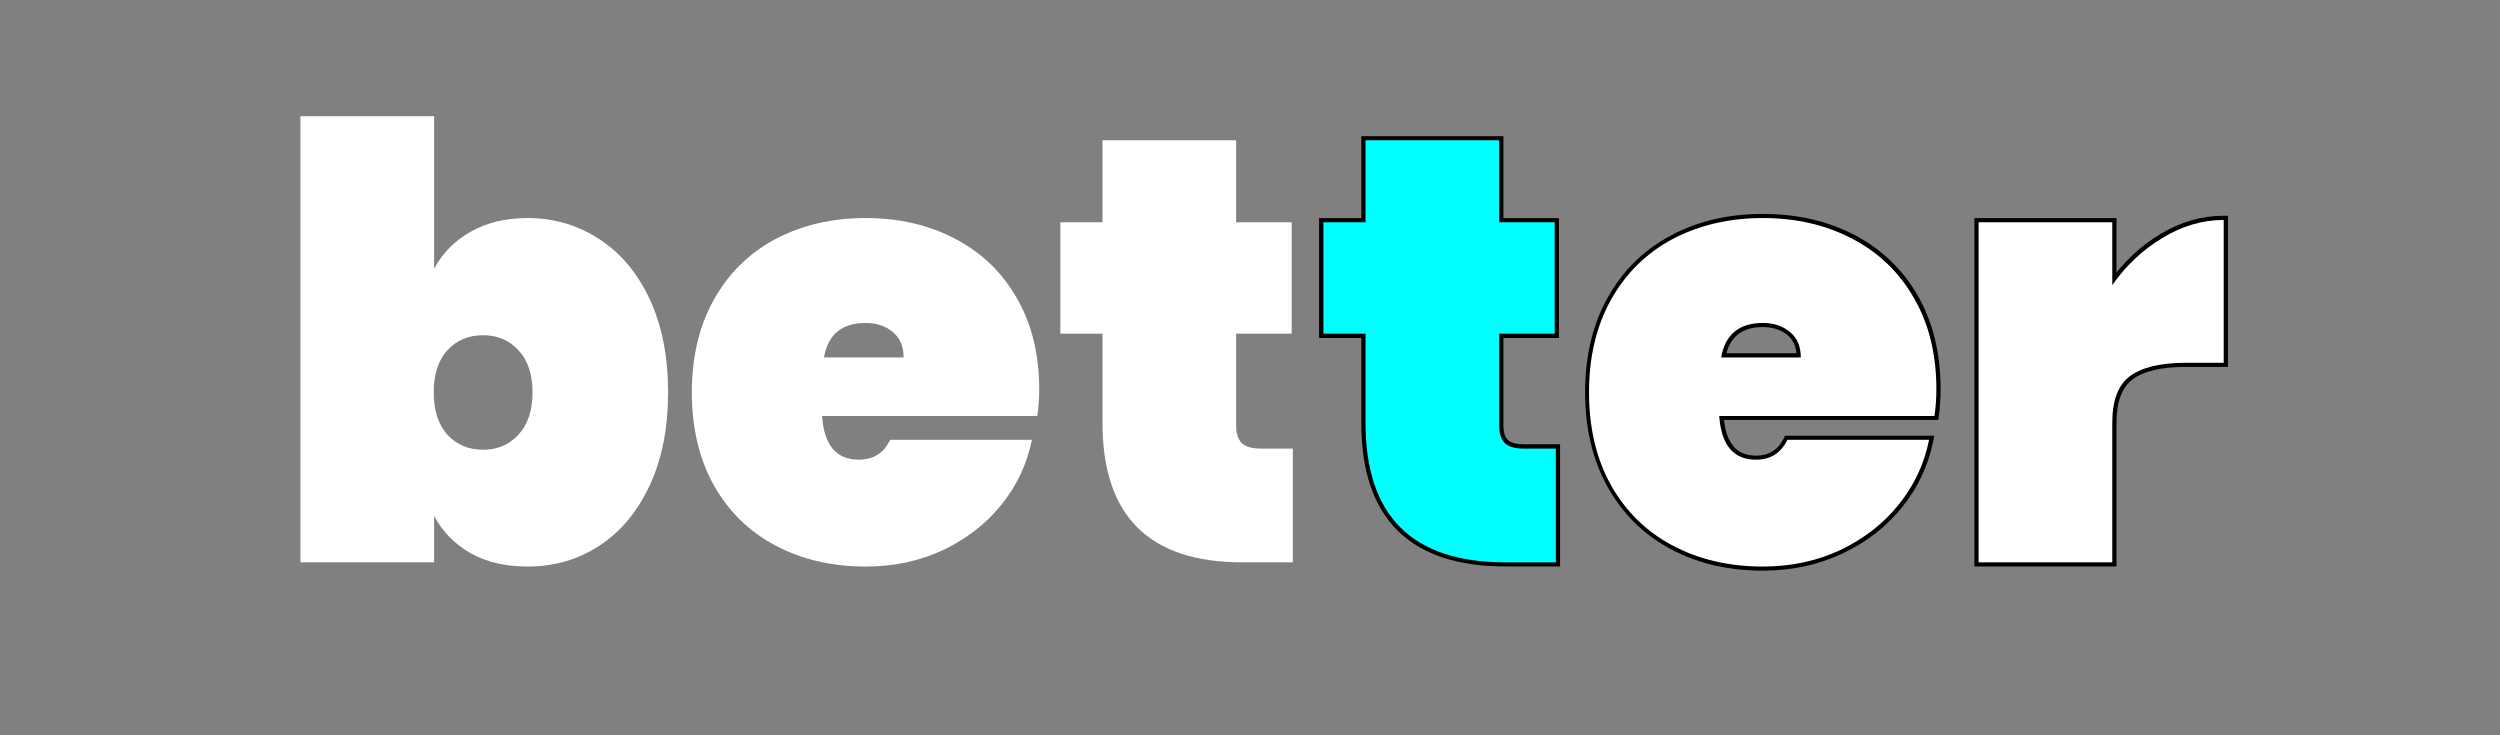 <svg xmlns="http://www.w3.org/2000/svg" xmlns:xlink="http://www.w3.org/1999/xlink" width="136" zoomAndPan="magnify" viewBox="0 0 102 30" height="40" preserveAspectRatio="xMidYMid meet" version="1.2"><rect x="0" y="0" width="102" height="30" fill="#808080" stroke="none"/><defs/><g id="550961846b"><g style="fill:#ffffff;fill-opacity:1;"><g transform="translate(11.024, 22.943)"><path style="stroke:none" d="M 6.688 -11.984 C 7.031 -12.617 7.523 -13.117 8.172 -13.484 C 8.828 -13.859 9.602 -14.047 10.5 -14.047 C 11.582 -14.047 12.555 -13.758 13.422 -13.188 C 14.297 -12.625 14.984 -11.805 15.484 -10.734 C 15.984 -9.66 16.234 -8.395 16.234 -6.938 C 16.234 -5.477 15.984 -4.211 15.484 -3.141 C 14.984 -2.066 14.297 -1.242 13.422 -0.672 C 12.555 -0.109 11.582 0.172 10.5 0.172 C 9.602 0.172 8.828 -0.008 8.172 -0.375 C 7.523 -0.75 7.031 -1.254 6.688 -1.891 L 6.688 0 L 1.234 0 L 1.234 -18.203 L 6.688 -18.203 Z M 10.703 -6.938 C 10.703 -7.676 10.508 -8.25 10.125 -8.656 C 9.75 -9.062 9.27 -9.266 8.688 -9.266 C 8.094 -9.266 7.609 -9.062 7.234 -8.656 C 6.859 -8.25 6.672 -7.676 6.672 -6.938 C 6.672 -6.195 6.859 -5.617 7.234 -5.203 C 7.609 -4.797 8.094 -4.594 8.688 -4.594 C 9.27 -4.594 9.75 -4.797 10.125 -5.203 C 10.508 -5.617 10.703 -6.195 10.703 -6.938 Z M 10.703 -6.938 "/></g></g><g style="fill:#ffffff;fill-opacity:1;"><g transform="translate(27.743, 22.943)"><path style="stroke:none" d="M 14.656 -7.062 C 14.656 -6.688 14.629 -6.32 14.578 -5.969 L 5.797 -5.969 C 5.879 -4.781 6.379 -4.188 7.297 -4.188 C 7.891 -4.188 8.316 -4.457 8.578 -5 L 14.359 -5 C 14.16 -4.008 13.742 -3.125 13.109 -2.344 C 12.484 -1.57 11.691 -0.957 10.734 -0.5 C 9.773 -0.051 8.723 0.172 7.578 0.172 C 6.203 0.172 4.973 -0.113 3.891 -0.688 C 2.816 -1.258 1.977 -2.082 1.375 -3.156 C 0.781 -4.227 0.484 -5.488 0.484 -6.938 C 0.484 -8.375 0.781 -9.629 1.375 -10.703 C 1.977 -11.785 2.816 -12.613 3.891 -13.188 C 4.973 -13.758 6.203 -14.047 7.578 -14.047 C 8.953 -14.047 10.176 -13.758 11.25 -13.188 C 12.32 -12.625 13.156 -11.816 13.75 -10.766 C 14.352 -9.723 14.656 -8.488 14.656 -7.062 Z M 9.125 -8.359 C 9.125 -8.816 8.973 -9.164 8.672 -9.406 C 8.379 -9.645 8.016 -9.766 7.578 -9.766 C 6.609 -9.766 6.039 -9.297 5.875 -8.359 Z M 9.125 -8.359 "/></g></g><g style="fill:#ffffff;fill-opacity:1;"><g transform="translate(42.888, 22.943)"><path style="stroke:none" d="M 9.859 -4.641 L 9.859 0 L 7.797 0 C 3.992 0 2.094 -1.895 2.094 -5.688 L 2.094 -9.328 L 0.375 -9.328 L 0.375 -13.875 L 2.094 -13.875 L 2.094 -17.219 L 7.547 -17.219 L 7.547 -13.875 L 9.812 -13.875 L 9.812 -9.328 L 7.547 -9.328 L 7.547 -5.578 C 7.547 -5.254 7.625 -5.016 7.781 -4.859 C 7.938 -4.711 8.195 -4.641 8.562 -4.641 Z M 9.859 -4.641 "/></g></g><g style="fill:#000000;fill-opacity:1;"><g transform="translate(53.62, 22.943)"><path style="stroke:none" d="M 10.031 -4.648 L 10.031 0.168 L 7.797 0.168 C 5.848 0.168 4.383 -0.32 3.398 -1.301 C 2.414 -2.281 1.922 -3.742 1.922 -5.684 L 1.922 -9.324 L 2.09 -9.324 L 2.09 -9.152 L 0.199 -9.152 L 0.199 -14.043 L 2.09 -14.043 L 2.09 -13.871 L 1.922 -13.871 L 1.922 -17.387 L 7.719 -17.387 L 7.719 -13.871 L 7.551 -13.871 L 7.551 -14.043 L 9.984 -14.043 L 9.984 -9.152 L 7.551 -9.152 L 7.551 -9.324 L 7.719 -9.324 L 7.719 -5.582 C 7.719 -5.305 7.781 -5.105 7.902 -4.992 C 8.023 -4.875 8.242 -4.816 8.559 -4.816 L 10.031 -4.816 Z M 9.695 -4.648 L 9.863 -4.648 L 9.863 -4.48 L 8.559 -4.48 C 8.152 -4.48 7.855 -4.57 7.668 -4.746 C 7.477 -4.93 7.383 -5.207 7.383 -5.582 L 7.383 -9.492 L 9.812 -9.492 L 9.812 -9.324 L 9.645 -9.324 L 9.645 -13.871 L 9.812 -13.871 L 9.812 -13.703 L 7.383 -13.703 L 7.383 -17.219 L 7.551 -17.219 L 7.551 -17.051 L 2.09 -17.051 L 2.09 -17.219 L 2.262 -17.219 L 2.262 -13.703 L 0.367 -13.703 L 0.367 -13.871 L 0.539 -13.871 L 0.539 -9.324 L 0.367 -9.324 L 0.367 -9.492 L 2.262 -9.492 L 2.262 -5.684 C 2.262 -3.836 2.719 -2.453 3.637 -1.539 C 4.555 -0.625 5.941 -0.168 7.797 -0.168 L 9.863 -0.168 L 9.863 0 L 9.695 0 Z M 9.695 -4.648 "/></g></g><g style="fill:#000000;fill-opacity:1;"><g transform="translate(64.348, 22.943)"><path style="stroke:none" d="M 14.828 -7.059 C 14.828 -6.676 14.805 -6.305 14.754 -5.953 L 14.734 -5.809 L 5.805 -5.809 L 5.805 -5.977 L 5.973 -5.988 C 6.012 -5.426 6.145 -5.012 6.371 -4.738 C 6.586 -4.48 6.898 -4.352 7.305 -4.352 C 7.824 -4.352 8.199 -4.59 8.434 -5.066 L 8.48 -5.164 L 14.57 -5.164 L 14.531 -4.961 C 14.328 -3.949 13.902 -3.043 13.254 -2.242 C 12.605 -1.445 11.793 -0.812 10.809 -0.352 C 9.828 0.109 8.75 0.34 7.574 0.34 C 6.172 0.34 4.918 0.047 3.82 -0.539 C 2.715 -1.129 1.855 -1.977 1.242 -3.078 C 0.629 -4.18 0.324 -5.465 0.324 -6.938 C 0.324 -8.41 0.629 -9.695 1.242 -10.793 C 1.855 -11.898 2.715 -12.742 3.82 -13.332 C 4.918 -13.922 6.172 -14.215 7.574 -14.215 C 8.98 -14.215 10.234 -13.926 11.332 -13.348 C 12.434 -12.766 13.293 -11.938 13.91 -10.859 C 14.523 -9.781 14.828 -8.516 14.828 -7.059 Z M 14.492 -7.059 C 14.492 -8.457 14.199 -9.668 13.617 -10.691 C 13.031 -11.711 12.219 -12.496 11.176 -13.047 C 10.125 -13.602 8.926 -13.875 7.574 -13.875 C 6.227 -13.875 5.027 -13.598 3.977 -13.035 C 2.934 -12.477 2.121 -11.676 1.539 -10.629 C 0.953 -9.582 0.66 -8.352 0.66 -6.938 C 0.66 -5.523 0.953 -4.293 1.539 -3.242 C 2.121 -2.199 2.934 -1.395 3.977 -0.84 C 5.027 -0.277 6.227 0.004 7.574 0.004 C 8.699 0.004 9.727 -0.219 10.664 -0.656 C 11.602 -1.098 12.375 -1.695 12.992 -2.457 C 13.605 -3.211 14.008 -4.07 14.199 -5.027 L 14.363 -4.992 L 14.363 -4.824 L 8.586 -4.824 L 8.586 -4.992 L 8.738 -4.918 C 8.445 -4.316 7.965 -4.012 7.305 -4.012 C 6.793 -4.012 6.395 -4.184 6.113 -4.523 C 5.84 -4.848 5.68 -5.332 5.637 -5.965 L 5.625 -6.145 L 14.586 -6.145 L 14.586 -5.977 L 14.418 -6 C 14.469 -6.336 14.492 -6.691 14.492 -7.059 Z M 8.957 -8.363 C 8.957 -8.77 8.828 -9.074 8.578 -9.277 C 8.312 -9.488 7.98 -9.598 7.574 -9.598 C 6.703 -9.598 6.191 -9.176 6.047 -8.332 L 5.879 -8.363 L 5.879 -8.531 L 9.125 -8.531 L 9.125 -8.363 Z M 9.293 -8.195 L 5.676 -8.195 L 5.711 -8.391 C 5.895 -9.422 6.516 -9.934 7.574 -9.934 C 8.059 -9.934 8.465 -9.805 8.789 -9.539 C 9.125 -9.27 9.293 -8.875 9.293 -8.363 Z M 9.293 -8.195 "/></g></g><g style="fill:#000000;fill-opacity:1;"><g transform="translate(79.493, 22.943)"><path style="stroke:none" d="M 6.551 -11.41 C 7.121 -12.234 7.82 -12.895 8.645 -13.391 C 9.477 -13.891 10.34 -14.141 11.242 -14.141 L 11.41 -14.141 L 11.41 -7.973 L 9.691 -7.973 C 8.695 -7.973 7.973 -7.805 7.516 -7.465 C 7.078 -7.137 6.859 -6.543 6.859 -5.684 L 6.859 0.168 L 1.062 0.168 L 1.062 -14.043 L 6.859 -14.043 L 6.859 -11.316 L 6.691 -11.316 Z M 6.52 -10.773 L 6.52 -13.871 L 6.691 -13.871 L 6.691 -13.703 L 1.23 -13.703 L 1.23 -13.871 L 1.398 -13.871 L 1.398 0 L 1.23 0 L 1.23 -0.168 L 6.691 -0.168 L 6.691 0 L 6.52 0 L 6.52 -5.684 C 6.52 -6.656 6.785 -7.34 7.316 -7.734 C 7.828 -8.121 8.621 -8.312 9.691 -8.312 L 11.242 -8.312 L 11.242 -8.141 L 11.07 -8.141 L 11.07 -13.973 L 11.242 -13.973 L 11.242 -13.801 C 10.402 -13.801 9.598 -13.57 8.82 -13.102 C 8.035 -12.629 7.375 -12.004 6.828 -11.219 Z M 6.52 -10.773 "/></g></g><g style="fill:#00ffff;fill-opacity:1;"><g transform="translate(53.62, 22.943)"><path style="stroke:none" d="M 9.859 -4.641 L 9.859 0 L 7.797 0 C 3.992 0 2.094 -1.895 2.094 -5.688 L 2.094 -9.328 L 0.375 -9.328 L 0.375 -13.875 L 2.094 -13.875 L 2.094 -17.219 L 7.547 -17.219 L 7.547 -13.875 L 9.812 -13.875 L 9.812 -9.328 L 7.547 -9.328 L 7.547 -5.578 C 7.547 -5.254 7.625 -5.016 7.781 -4.859 C 7.938 -4.711 8.195 -4.641 8.562 -4.641 Z M 9.859 -4.641 "/></g></g><g style="fill:#ffffff;fill-opacity:1;"><g transform="translate(64.348, 22.943)"><path style="stroke:none" d="M 14.656 -7.062 C 14.656 -6.688 14.629 -6.32 14.578 -5.969 L 5.797 -5.969 C 5.879 -4.781 6.379 -4.188 7.297 -4.188 C 7.891 -4.188 8.316 -4.457 8.578 -5 L 14.359 -5 C 14.16 -4.008 13.742 -3.125 13.109 -2.344 C 12.484 -1.57 11.691 -0.957 10.734 -0.5 C 9.773 -0.051 8.723 0.172 7.578 0.172 C 6.203 0.172 4.973 -0.113 3.891 -0.688 C 2.816 -1.258 1.977 -2.082 1.375 -3.156 C 0.781 -4.227 0.484 -5.488 0.484 -6.938 C 0.484 -8.375 0.781 -9.629 1.375 -10.703 C 1.977 -11.785 2.816 -12.613 3.891 -13.188 C 4.973 -13.758 6.203 -14.047 7.578 -14.047 C 8.953 -14.047 10.176 -13.758 11.25 -13.188 C 12.32 -12.625 13.156 -11.816 13.75 -10.766 C 14.352 -9.723 14.656 -8.488 14.656 -7.062 Z M 9.125 -8.359 C 9.125 -8.816 8.973 -9.164 8.672 -9.406 C 8.379 -9.645 8.016 -9.766 7.578 -9.766 C 6.609 -9.766 6.039 -9.297 5.875 -8.359 Z M 9.125 -8.359 "/></g></g><g style="fill:#ffffff;fill-opacity:1;"><g transform="translate(79.493, 22.943)"><path style="stroke:none" d="M 6.688 -11.312 C 7.25 -12.113 7.93 -12.754 8.734 -13.234 C 9.535 -13.723 10.367 -13.969 11.234 -13.969 L 11.234 -8.141 L 9.688 -8.141 C 8.656 -8.141 7.895 -7.957 7.406 -7.594 C 6.926 -7.238 6.688 -6.602 6.688 -5.688 L 6.688 0 L 1.234 0 L 1.234 -13.875 L 6.688 -13.875 Z M 6.688 -11.312 "/></g></g></g></svg>